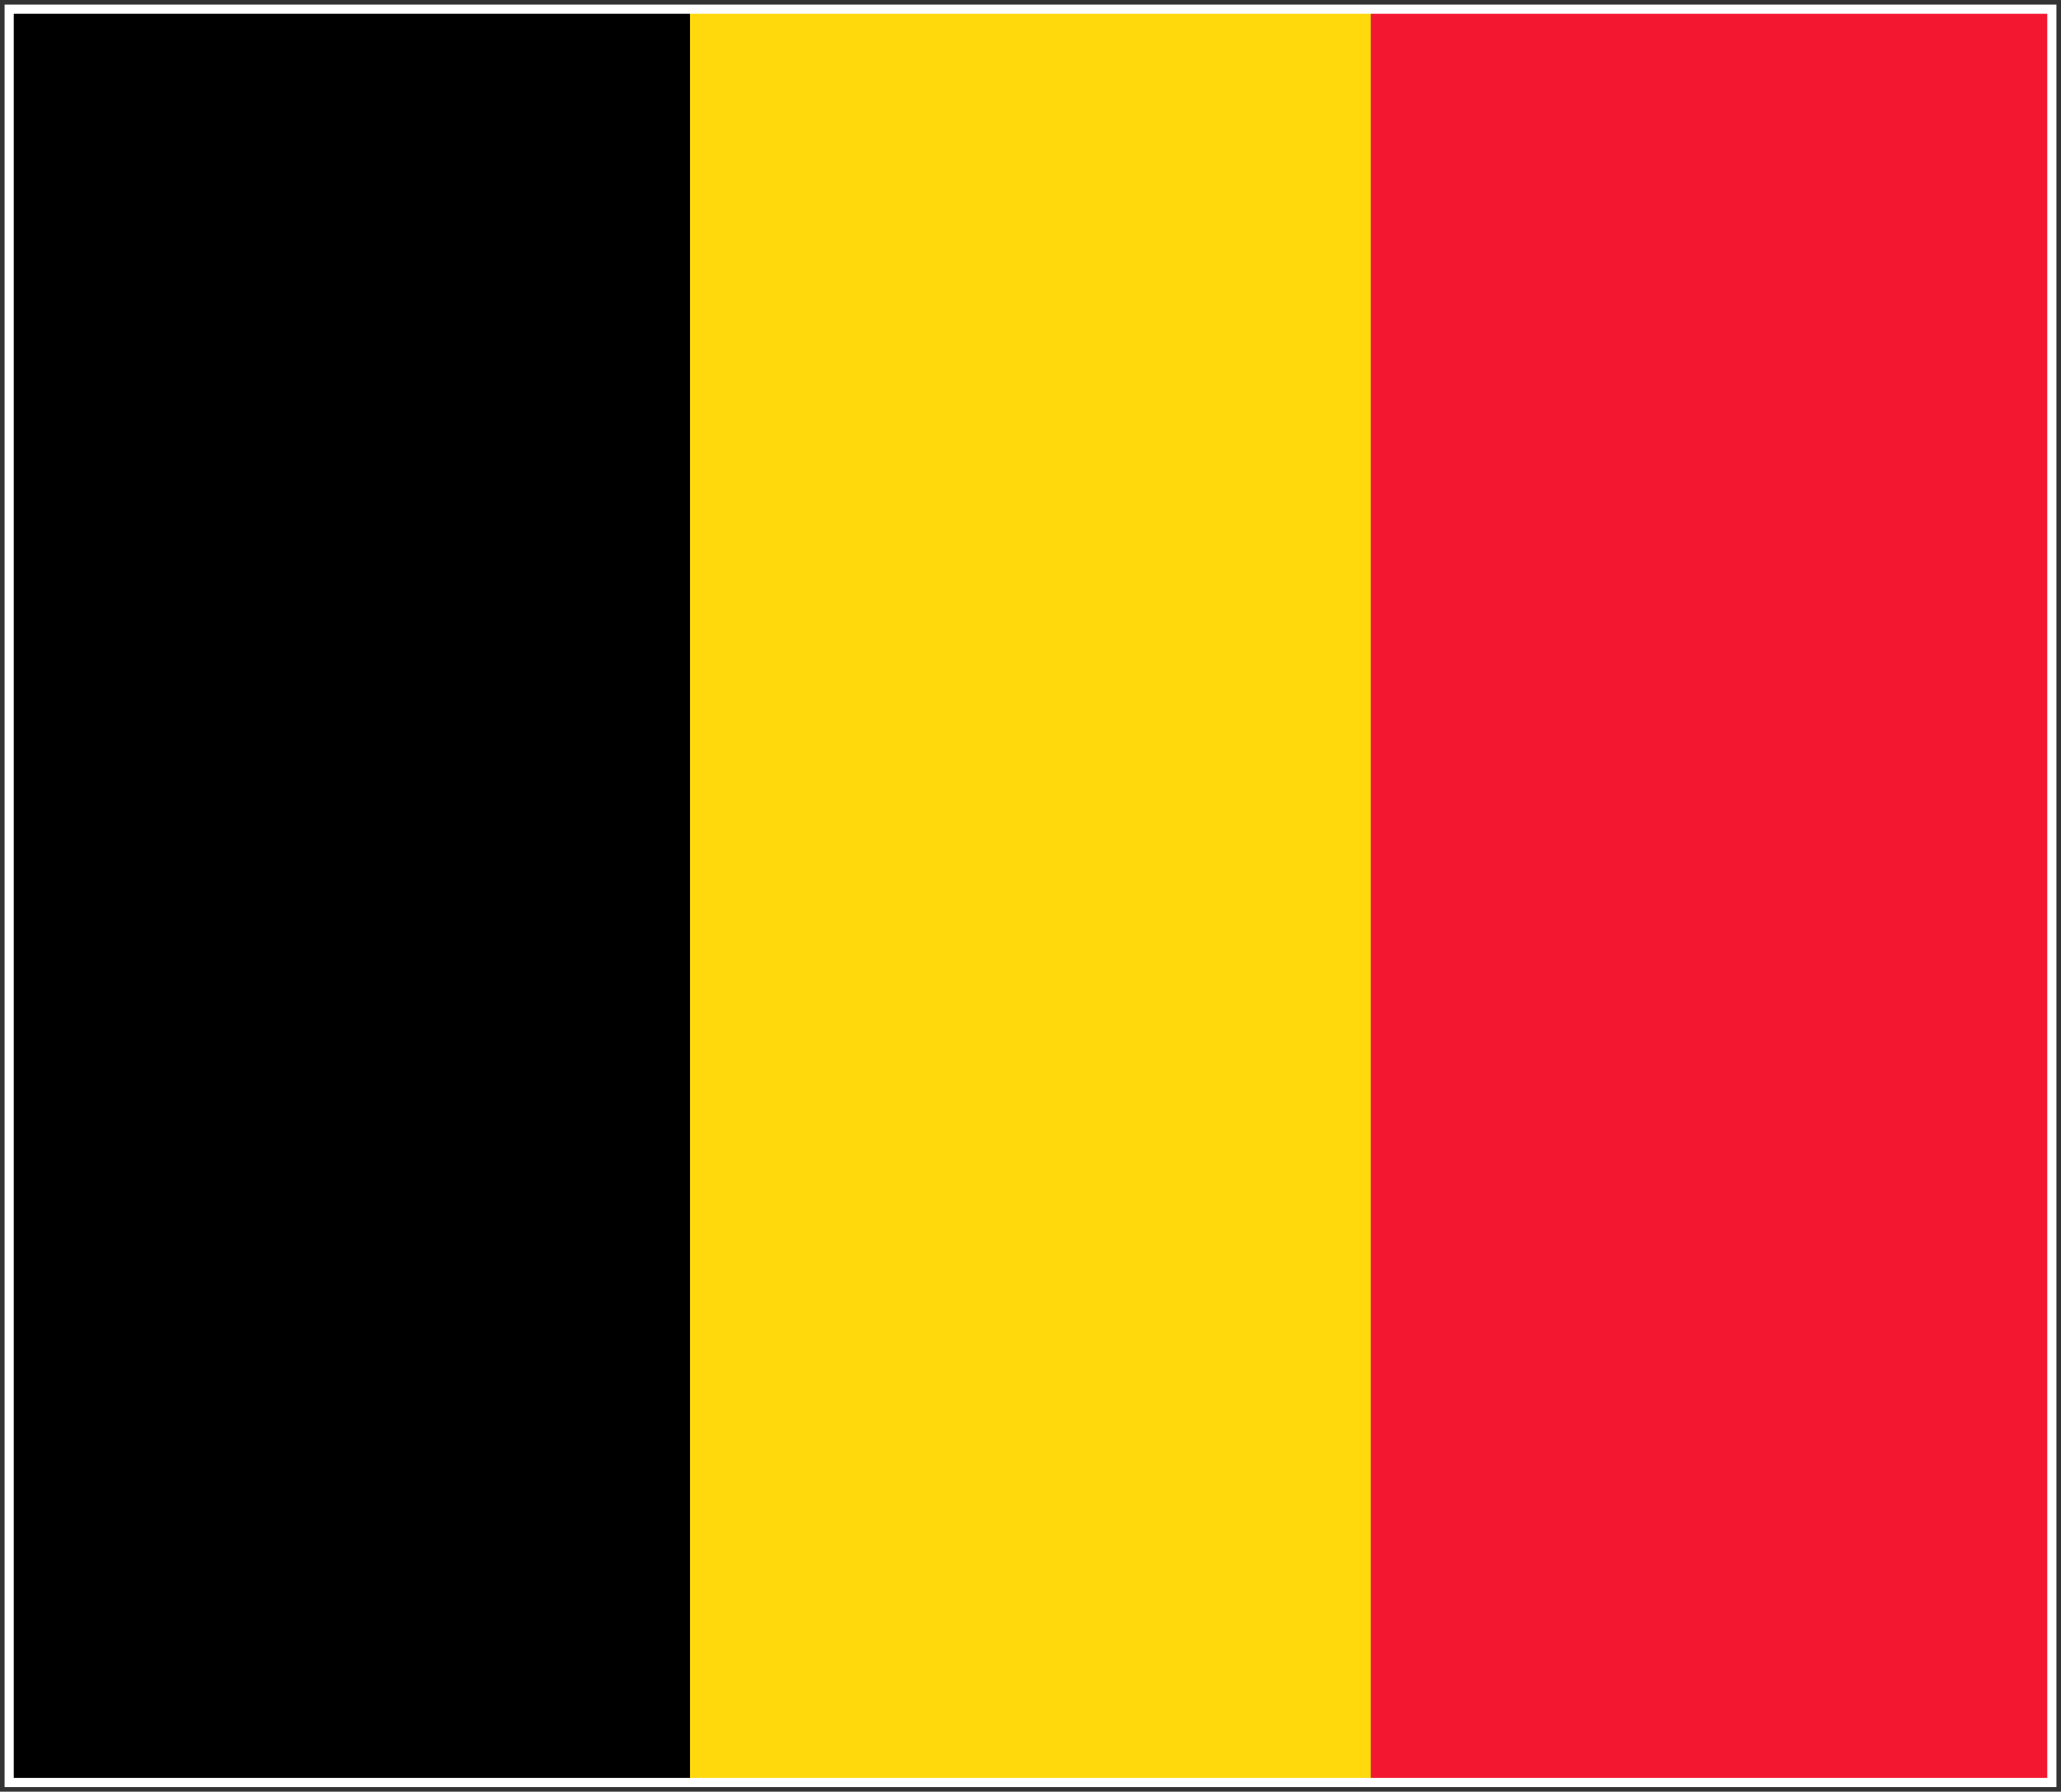<?xml version="1.0" encoding="UTF-8" standalone="no"?>
<svg width="674px" height="586px" viewBox="0 0 674 586" version="1.1" xmlns="http://www.w3.org/2000/svg" xmlns:xlink="http://www.w3.org/1999/xlink">
    <rect x="0" y="0" width="674" height="586" fill="#333333" stroke="none"/>
    <!-- Generator: Sketch 3.6 (26304) - http://www.bohemiancoding.com/sketch -->
    <title>Group</title>
    <desc>Created with Sketch.</desc>
    <defs></defs>
    <g id="Page-1" stroke="none" stroke-width="1" fill="none" fill-rule="evenodd">
        <g id="Group" transform="translate(3, 3)">
            <path d="M0,0 L222.654,0 L222.654,579.996 L0,579.996 L0,0 Z" id="Shape" fill="#000000"></path>
            <path d="M222.654,0 L445.308,0 L445.308,579.996 L222.654,579.996 L222.654,0 Z" id="Shape" fill="#FFD90C"></path>
            <path d="M445.308,0 L667.962,0 L667.962,579.996 L445.308,579.996 L445.308,0 Z" id="Shape" fill="#F31830"></path>
            <rect id="Rectangle-1" stroke="#FFFFFF" stroke-width="3" x="0" y="0" width="668" height="580"></rect>
        </g>
    </g>
</svg>